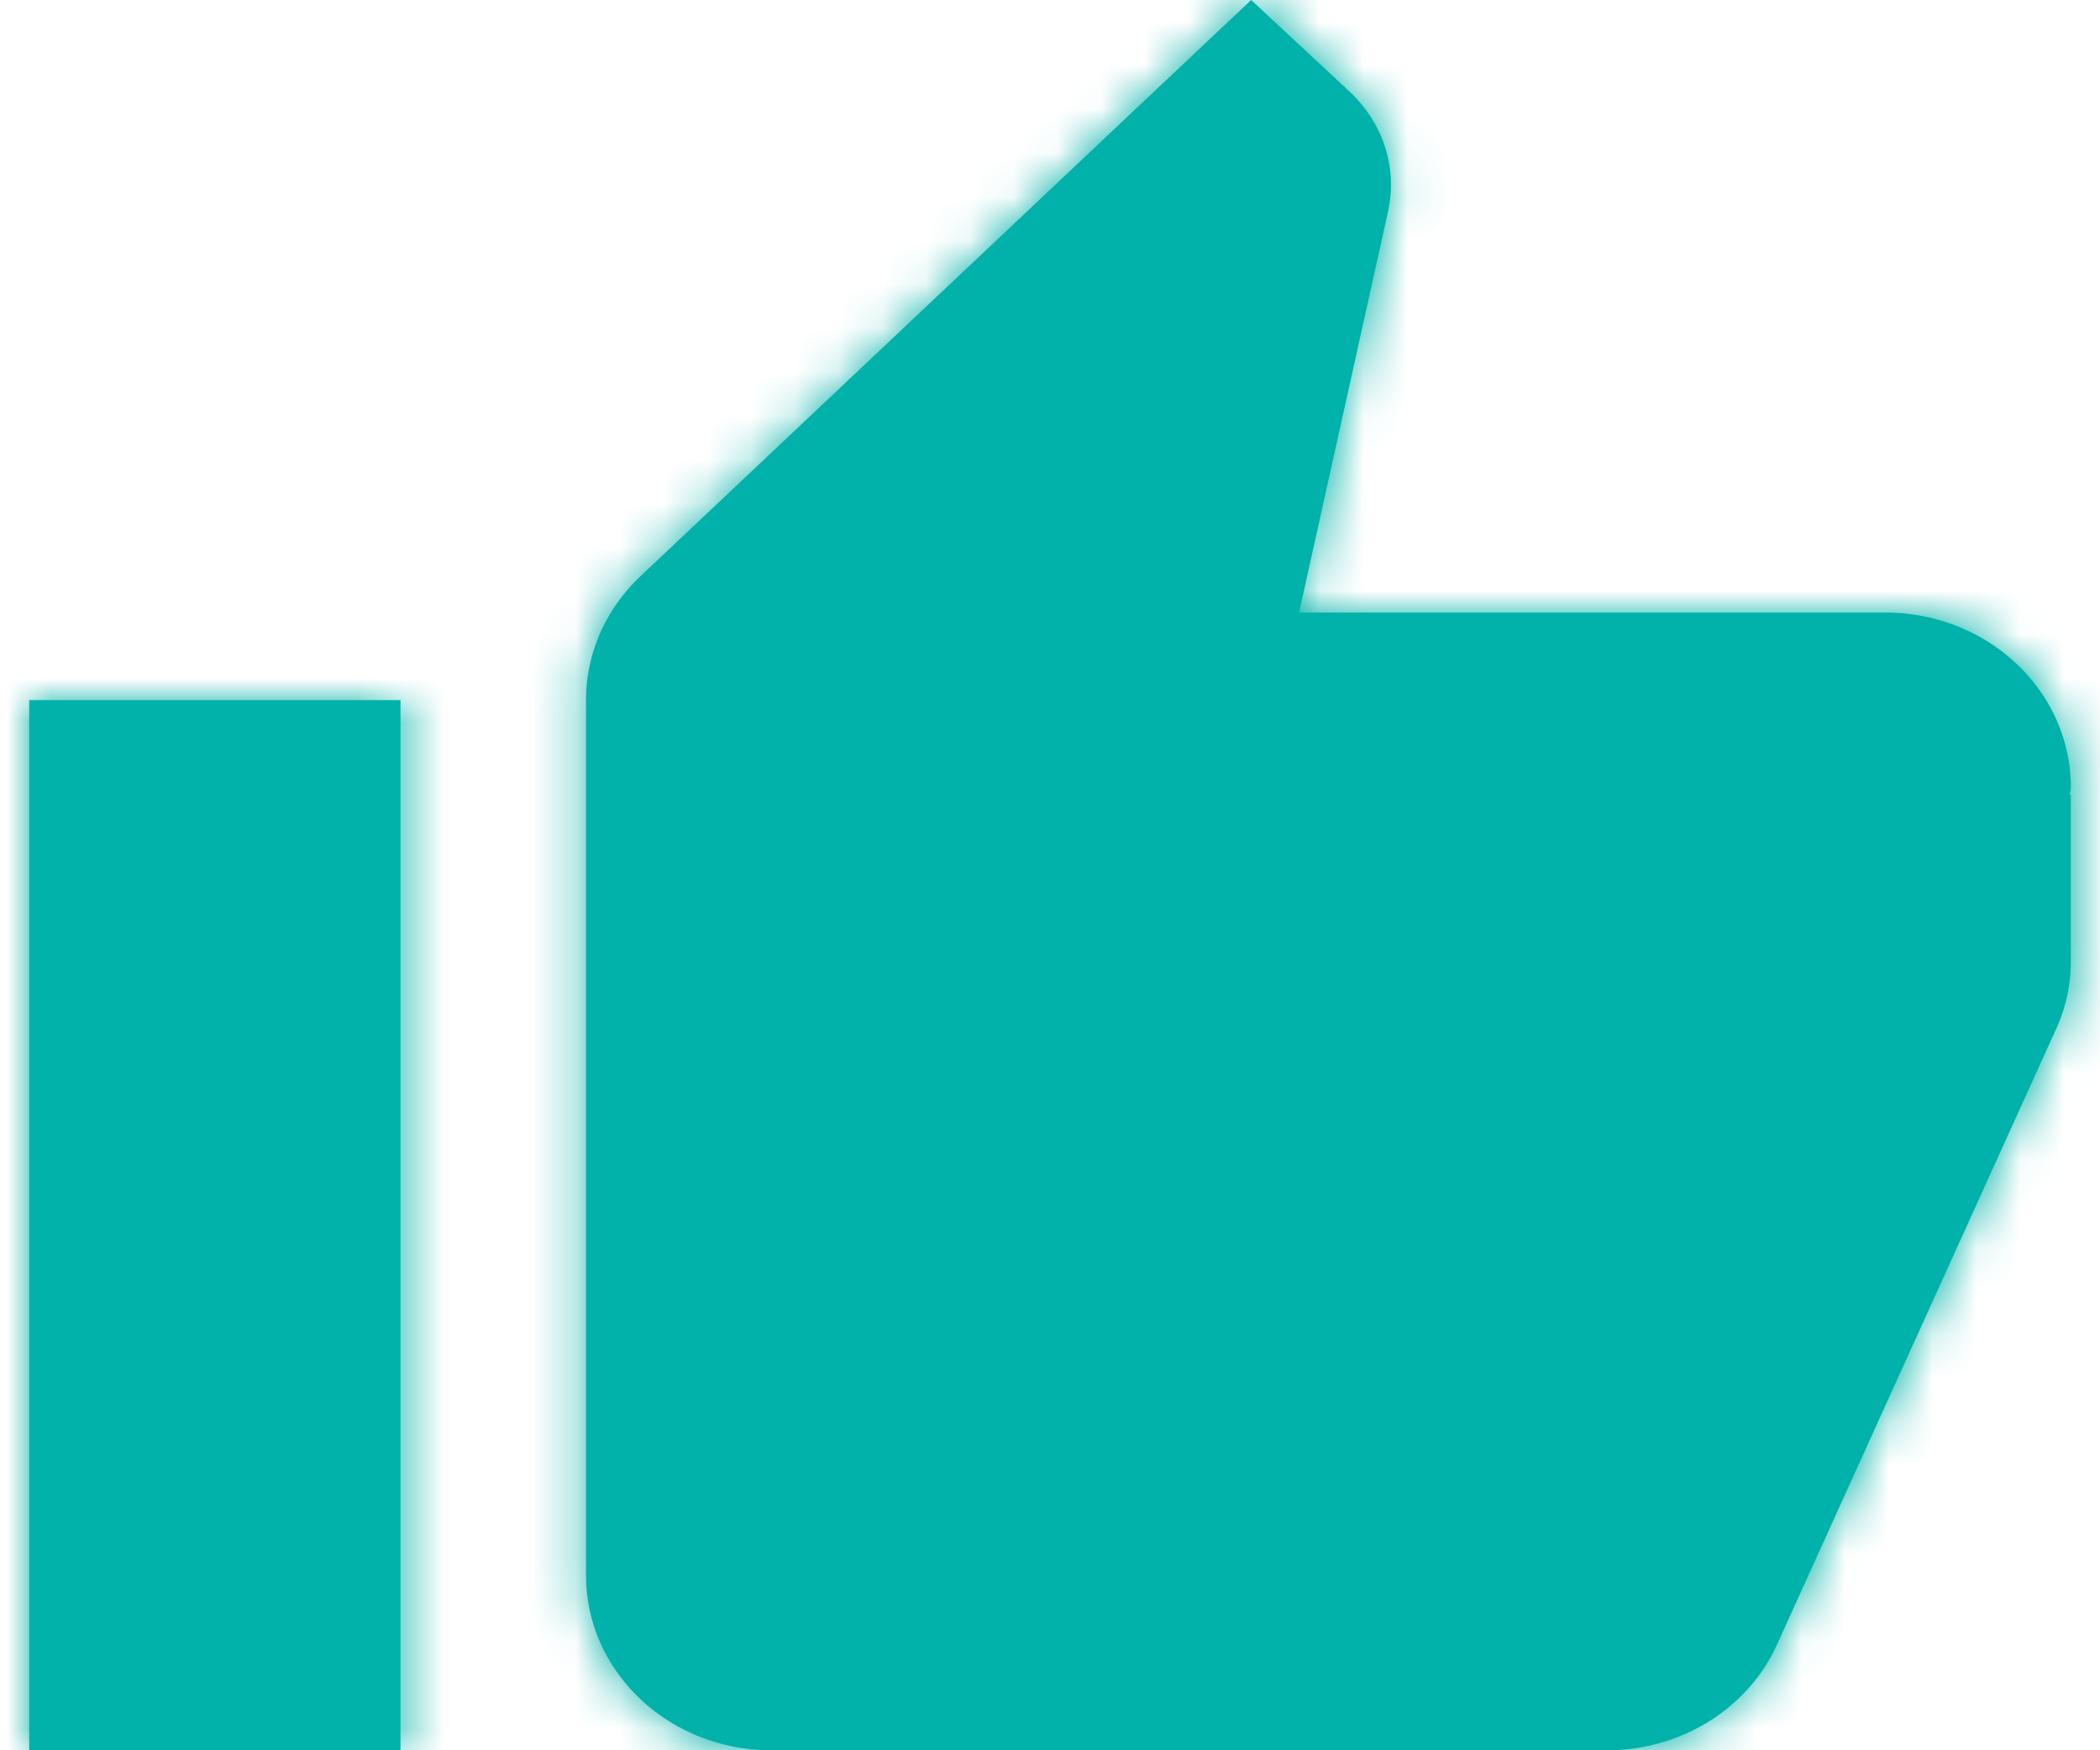 <svg xmlns="http://www.w3.org/2000/svg" xmlns:xlink="http://www.w3.org/1999/xlink" width="48" height="40" viewBox="0 0 48 40">
    <defs>
        <path id="a" d="M46.667 18c0-2.213-1.899-4.001-4.243-4.001H29.026l2.028-9.14c.041-.2.073-.408.073-.63 0-.828-.359-1.578-.93-2.12L27.931 0 13.97 13.17c-.768.73-1.242 1.728-1.242 2.83v19.998c0 2.214 1.899 4.002 4.24 4.002h19.09c1.763 0 3.269-1.01 3.904-2.441l6.394-14.101a3.71 3.71 0 0 0 .31-1.459v-3.83l-.024-.02.025-.148zM0 40h8.487V16H0v24z"/>
    </defs>
    <g fill="none" fill-rule="evenodd">
        <path d="M-6-10h60v60H-6z"/>
        <g transform="translate(.667)">
            <mask id="b" fill="#fff">
                <use xlink:href="#a"/>
            </mask>
            <use fill="#00B2A9" xlink:href="#a"/>
            <g fill="#00B2A9" mask="url(#b)">
                <path d="M-6.667-10h60v60h-60z"/>
            </g>
        </g>
    </g>
</svg>